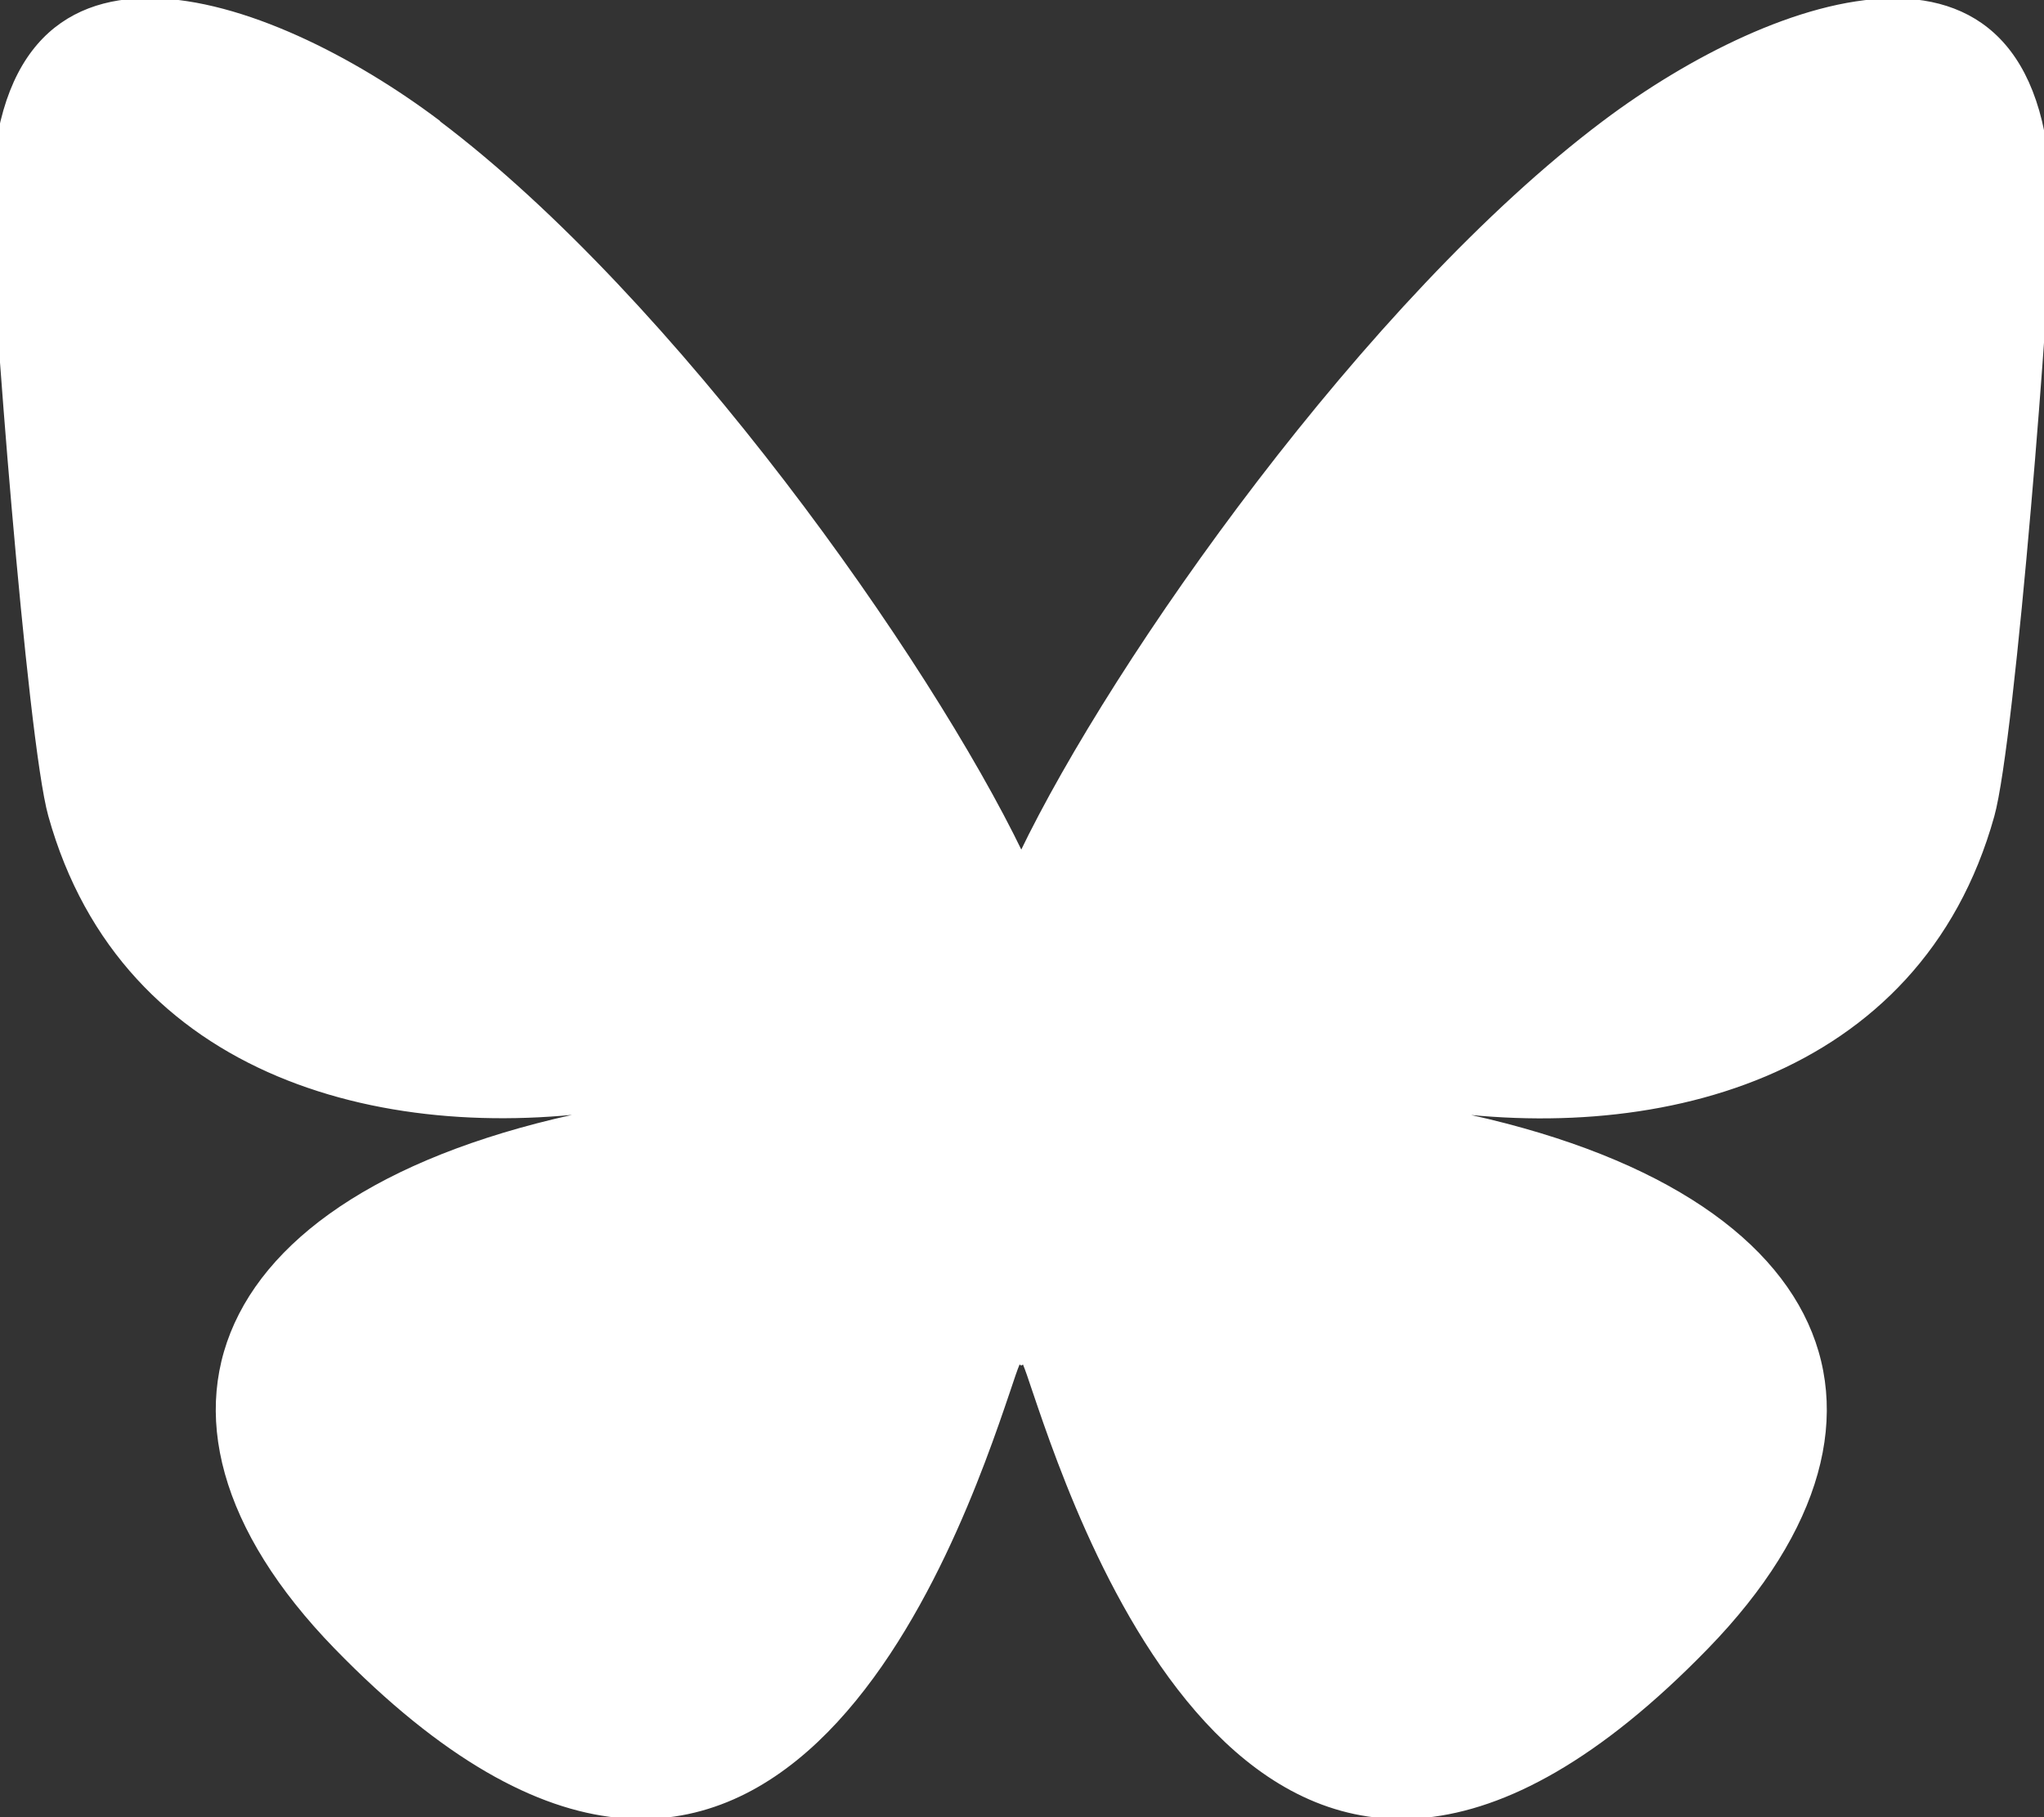 <?xml version="1.0" encoding="UTF-8" standalone="no"?>
<!DOCTYPE svg PUBLIC "-//W3C//DTD SVG 1.1//EN" "http://www.w3.org/Graphics/SVG/1.1/DTD/svg11.dtd">
<svg width="100%" height="100%" viewBox="0 0 576 512" version="1.1" xmlns="http://www.w3.org/2000/svg" xmlns:xlink="http://www.w3.org/1999/xlink" xml:space="preserve" xmlns:serif="http://www.serif.com/" style="fill-rule:evenodd;clip-rule:evenodd;stroke-linejoin:round;stroke-miterlimit:2;">
    <rect x="0" y="0" width="576" height="512" fill="#333333" stroke="none"/>
    <path d="M123.6,34.5C190,84.6 261.5,186 287.8,240.5C314,186 385.5,84.5 452,34.5C500,-1.6 577.6,-29.6 577.6,59.4C577.6,77.2 567.5,208.6 561.5,229.9C540.8,304.1 465.4,323 398.4,311.5C515.6,331.5 545.4,397.8 481,464.1C358.7,590 305.2,432.5 291.5,392.1C289,384.6 287.8,381.2 287.8,384.2C287.8,381.1 286.6,384.6 284.1,392.1C270.4,432.5 216.9,590 94.6,464.1C30.2,397.8 60,331.5 177.2,311.5C110.2,322.9 34.8,304 14.1,229.8C8.1,208.5 -2,77.1 -2,59.3C-2,-29.6 75.7,-1.7 123.6,34.4L123.6,34.5Z" style="fill:white;fill-rule:nonzero;stroke:white;stroke-width:1px;"/>
</svg>
